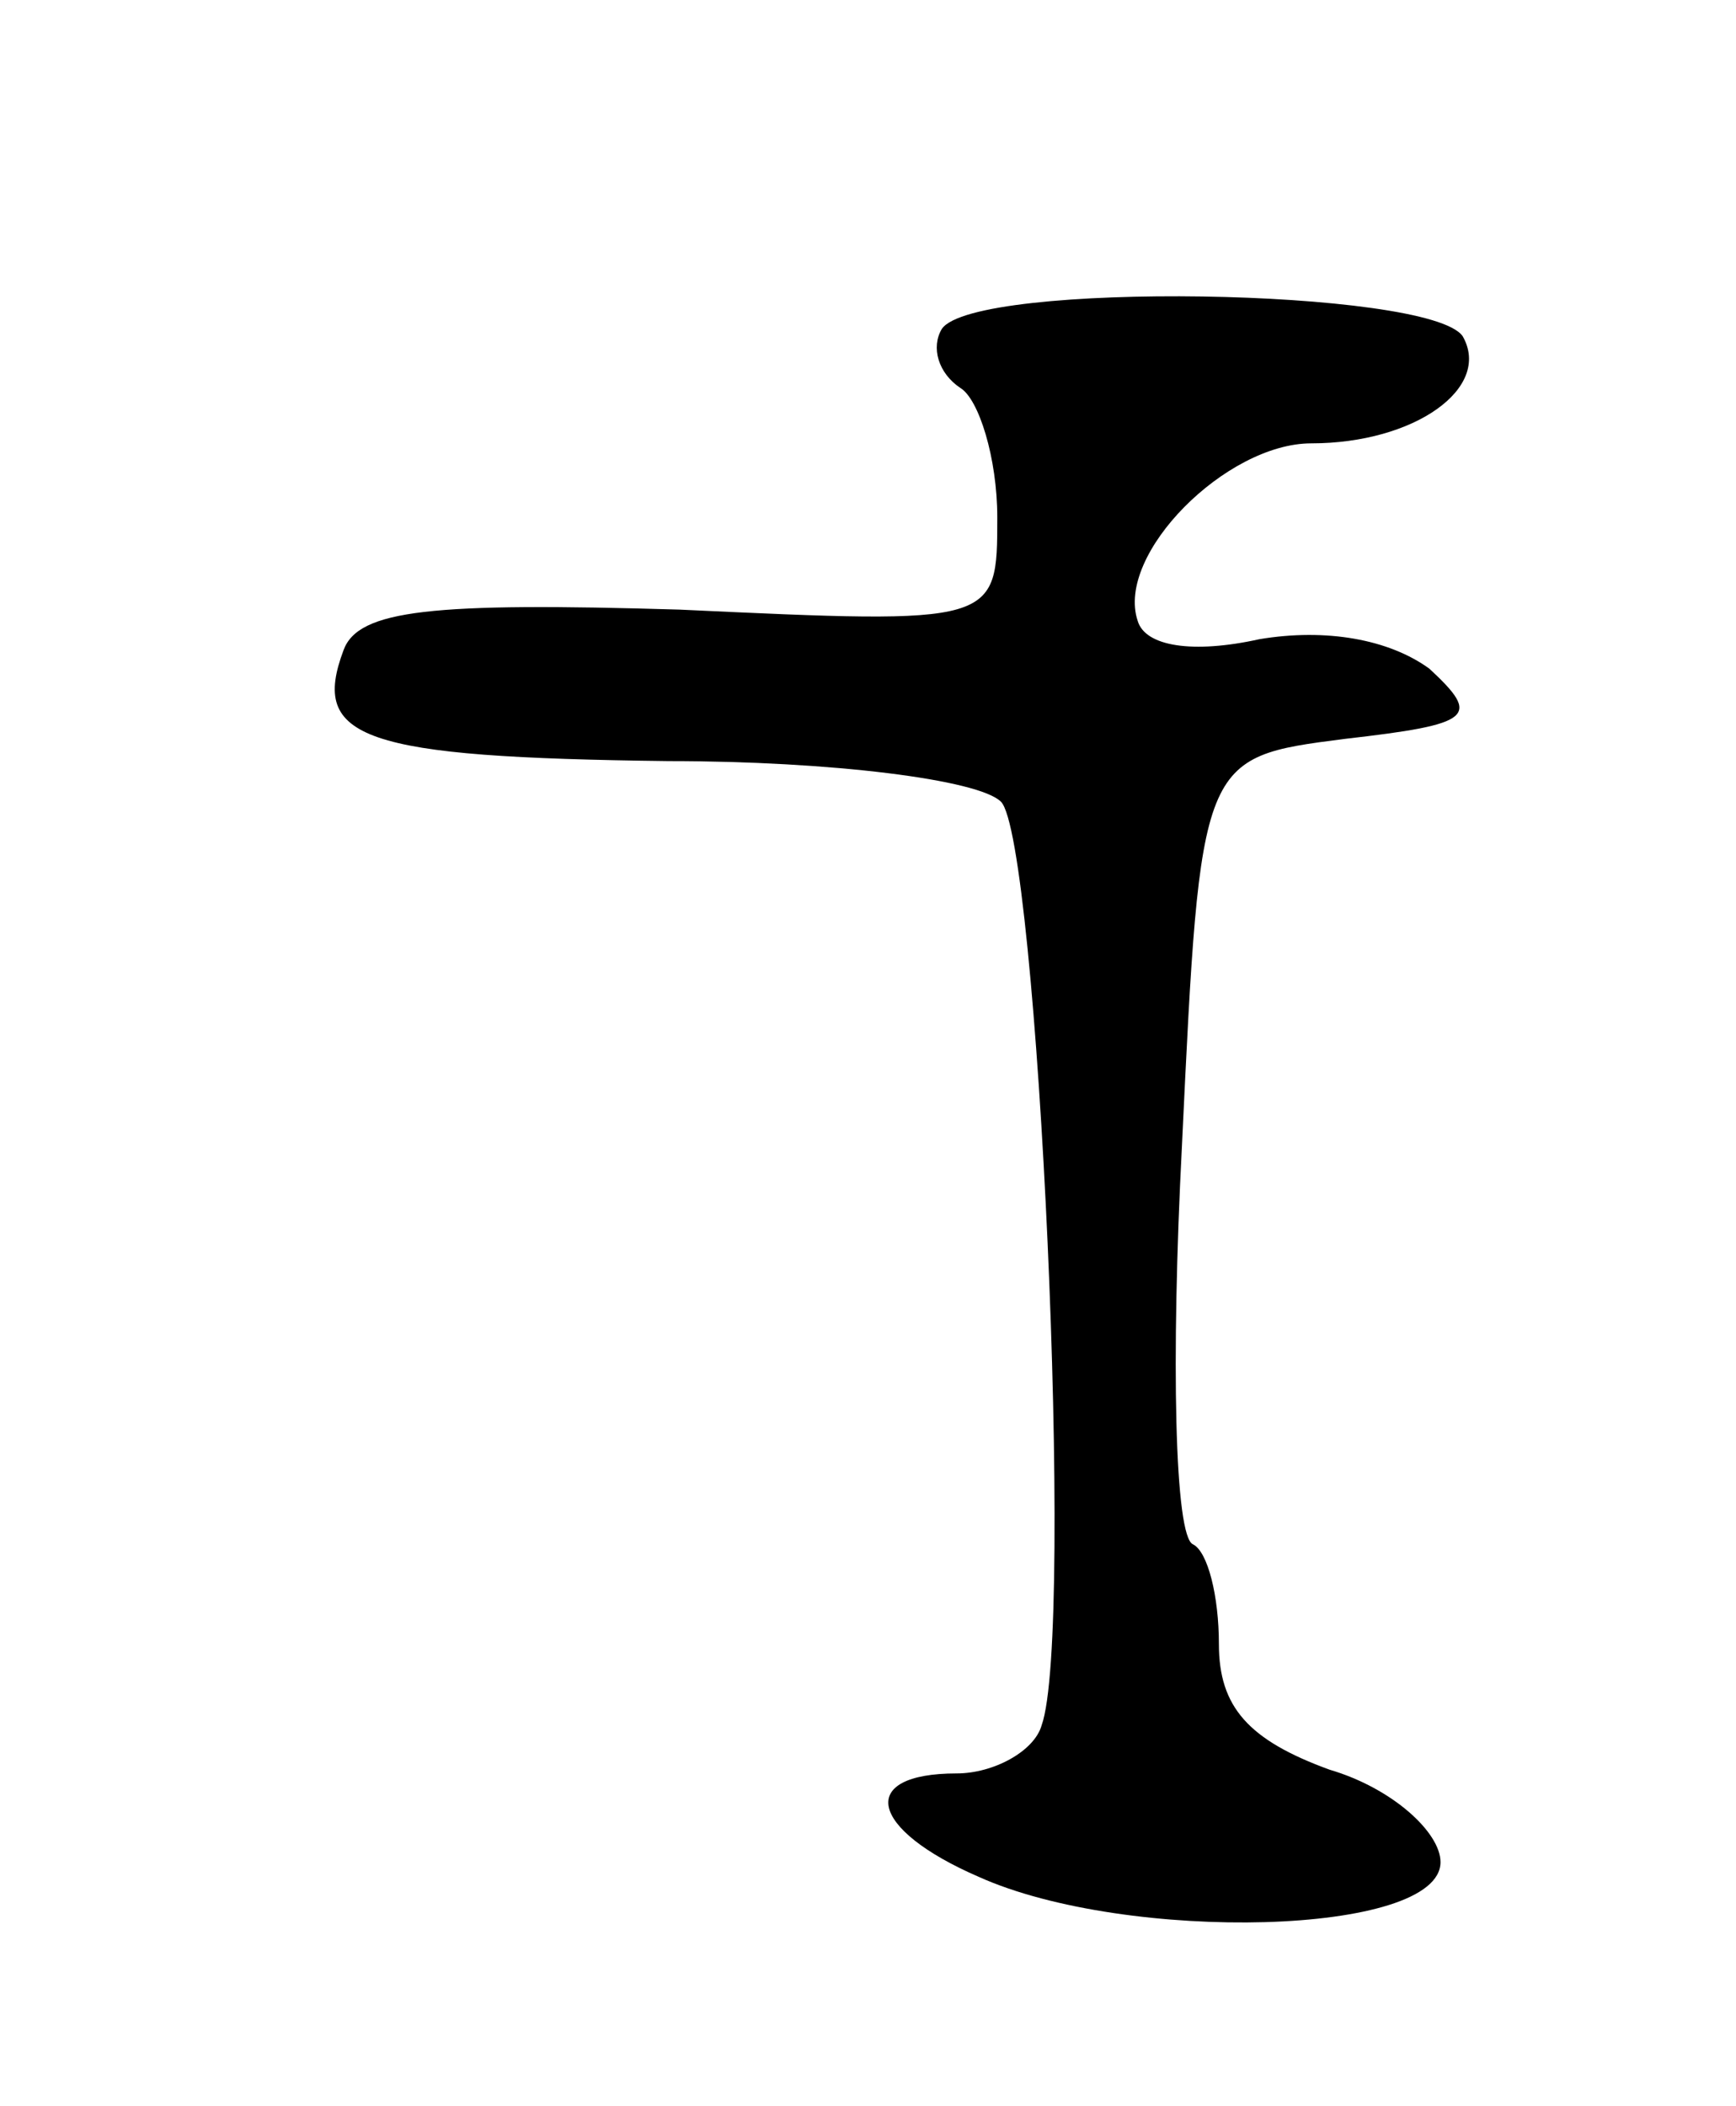 <svg version="1.0" xmlns="http://www.w3.org/2000/svg"
 width="47pt" height="57pt" viewBox="0 0 47 57"
 preserveAspectRatio="xMidYMid meet">
<g transform="translate(0,57) scale(0.1,-0.1)"
fill="#000000" stroke="none">
<path d="M255 481 c-3 -5 -1 -12 5 -16 5 -3 10 -19 10 -35 0 -29 0 -29 -86
-25 -67 2 -87 0 -91 -11 -9 -24 5 -29 88 -30 44 0 84 -5 90 -11 10 -10 20
-225 11 -250 -2 -7 -13 -13 -23 -13 -27 0 -24 -15 6 -28 40 -18 125 -16 125 4
0 8 -13 20 -30 25 -22 8 -30 17 -30 34 0 13 -3 25 -7 27 -5 2 -6 50 -3 108 5
105 5 105 44 110 35 4 37 6 23 19 -11 8 -28 11 -46 8 -18 -4 -31 -2 -33 5 -6
18 24 48 47 48 28 0 49 15 41 29 -9 13 -132 15 -141 2z"/>
</g>
</svg>

